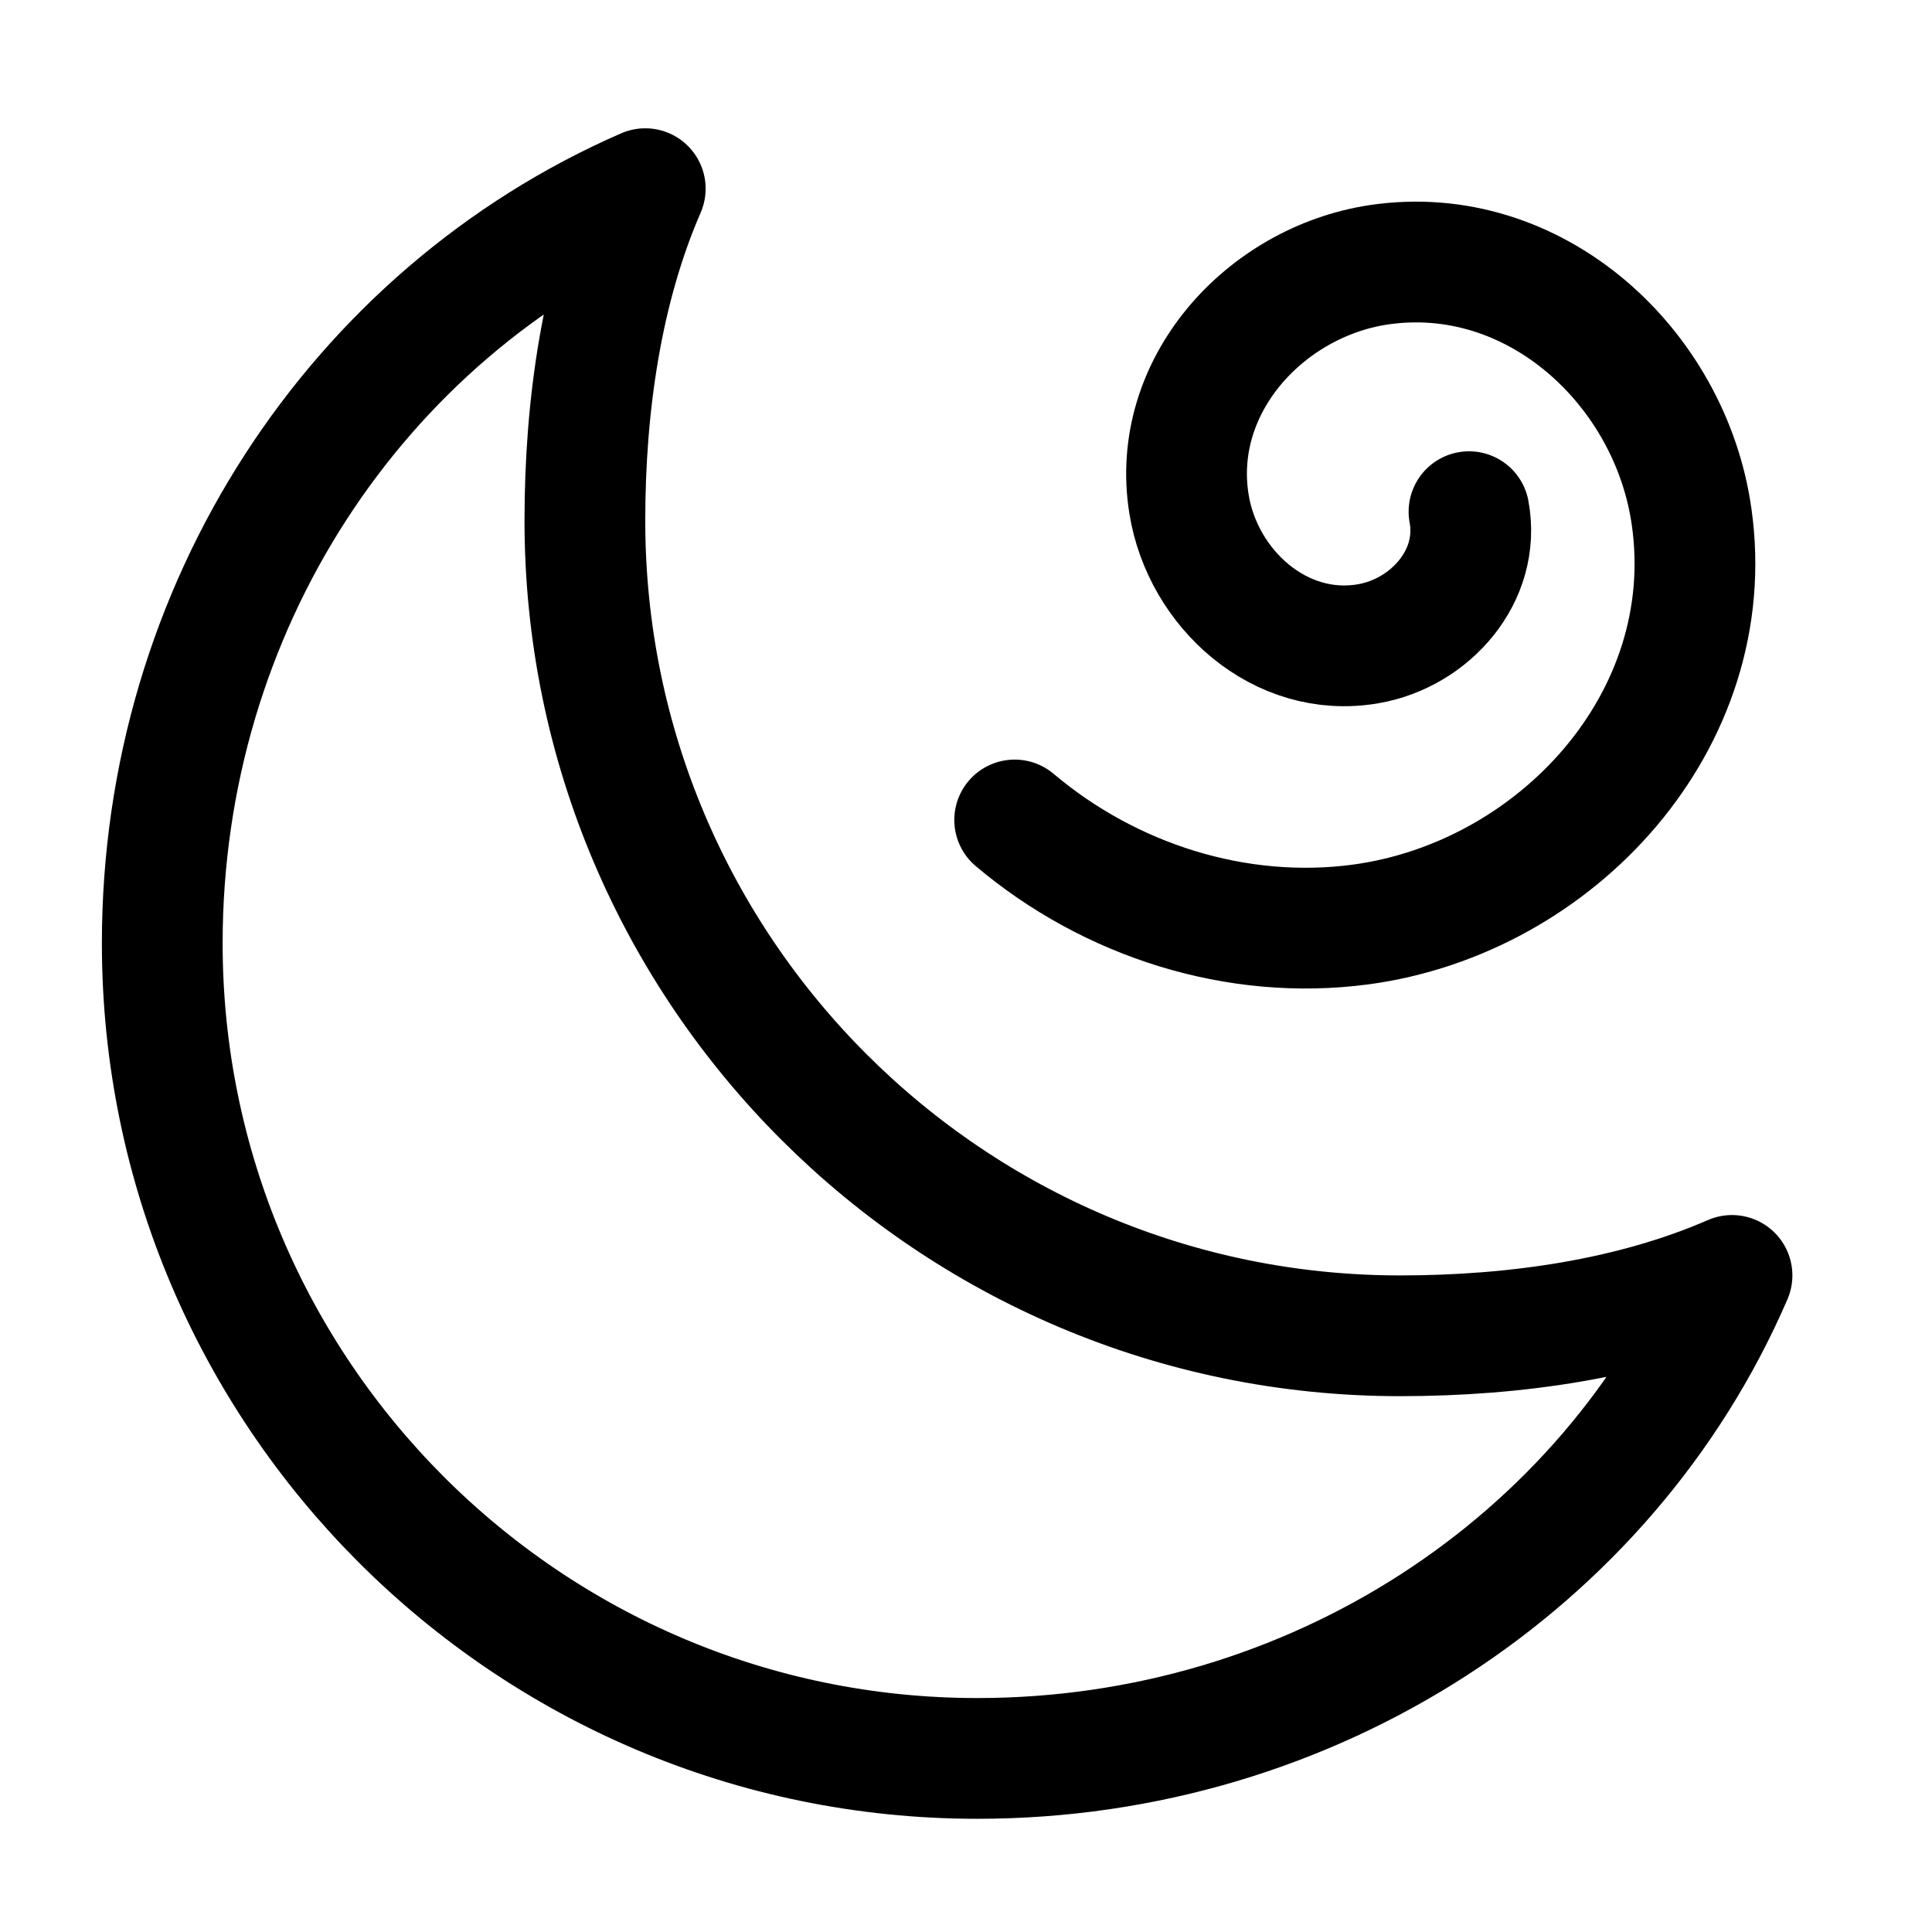 <svg class="ionicon" version="1.1" viewBox="0 0 512 512" xmlns="http://www.w3.org/2000/svg"><title>Northern Lights Winter Outline</title><path d="m155 138c0-30.6 4.51-61.6 16-88-76.4 33.3-128 111-128 200 0 119 96.7 216 216 216 88.7 0 167-51.6 200-128-26.4 11.5-57.4 16-88 16-119 0-216-96.7-216-216z" fill="none" stroke="currentColor" stroke-linecap="round" stroke-linejoin="round" stroke-width="32"/><path transform="translate(11.3 -23.4)" d="m378 159c3.19 17.1-10.4 32.2-26.7 35-23.3 4.05-43.9-14.6-47.5-37-5.07-31.3 20.1-58.8 50.1-63.4 41.4-6.27 77.5 27 83.1 66.8 7.65 53.9-35.8 101-87.7 108-32.9 4.39-66.5-6.41-91.7-27.7" fill="none" stroke="#000" stroke-linecap="round" stroke-linejoin="round" stroke-width="32"/></svg>
